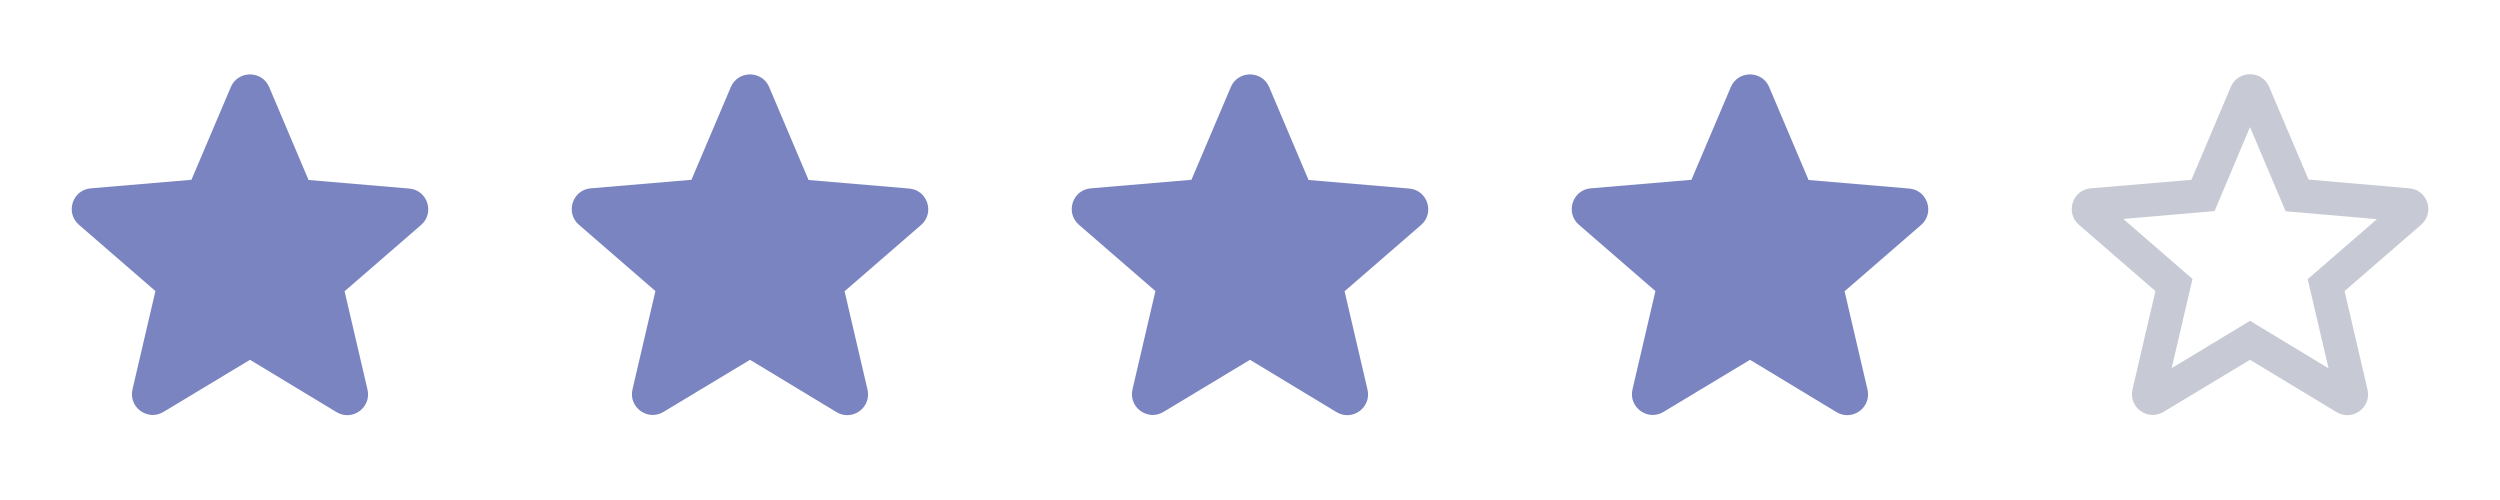 <svg width="100" height="20" viewBox="0 0 100 20" fill="none" xmlns="http://www.w3.org/2000/svg">
<g clip-path="url(#clip0_4702_3324)">
<path d="M10 14.392L13.458 16.483C14.092 16.867 14.867 16.3 14.7 15.583L13.783 11.65L16.842 9C17.4 8.517 17.1 7.6 16.367 7.542L12.342 7.2L10.767 3.483C10.483 2.808 9.517 2.808 9.233 3.483L7.658 7.192L3.633 7.533C2.9 7.592 2.6 8.508 3.158 8.992L6.217 11.642L5.3 15.575C5.133 16.292 5.908 16.858 6.542 16.475L10 14.392Z" fill="#7984C0"/>
</g>
<g clip-path="url(#clip1_4702_3324)">
<path d="M50 14.392L53.458 16.483C54.092 16.867 54.867 16.3 54.7 15.583L53.783 11.65L56.842 9C57.4 8.517 57.1 7.6 56.367 7.542L52.342 7.2L50.767 3.483C50.483 2.808 49.517 2.808 49.233 3.483L47.658 7.192L43.633 7.533C42.9 7.592 42.6 8.508 43.158 8.992L46.217 11.642L45.3 15.575C45.133 16.292 45.908 16.858 46.542 16.475L50 14.392Z" fill="#7984C0"/>
</g>
<g clip-path="url(#clip2_4702_3324)">
<path d="M30 14.392L33.458 16.483C34.092 16.867 34.867 16.3 34.7 15.583L33.783 11.65L36.842 9C37.4 8.517 37.1 7.6 36.367 7.542L32.342 7.2L30.767 3.483C30.483 2.808 29.517 2.808 29.233 3.483L27.658 7.192L23.633 7.533C22.9 7.592 22.6 8.508 23.158 8.992L26.217 11.642L25.3 15.575C25.133 16.292 25.908 16.858 26.542 16.475L30 14.392Z" fill="#7984C0"/>
</g>
<g clip-path="url(#clip3_4702_3324)">
<path d="M70 14.392L73.458 16.483C74.092 16.867 74.867 16.3 74.7 15.583L73.783 11.65L76.842 9C77.4 8.517 77.1 7.6 76.367 7.542L72.342 7.2L70.767 3.483C70.483 2.808 69.517 2.808 69.233 3.483L67.658 7.192L63.633 7.533C62.9 7.592 62.6 8.508 63.158 8.992L66.217 11.642L65.3 15.575C65.133 16.292 65.908 16.858 66.542 16.475L70 14.392Z" fill="#7984C0"/>
</g>
<g opacity="0.5" clip-path="url(#clip4_4702_3324)">
<path d="M96.375 7.533L92.342 7.183L90.767 3.475C90.483 2.8 89.517 2.8 89.233 3.475L87.658 7.192L83.633 7.533C82.9 7.592 82.6 8.508 83.158 8.992L86.217 11.642L85.3 15.575C85.133 16.292 85.908 16.858 86.542 16.475L90 14.392L93.458 16.483C94.092 16.867 94.867 16.3 94.7 15.583L93.783 11.642L96.842 8.992C97.4 8.508 97.108 7.592 96.375 7.533ZM90 12.833L86.867 14.725L87.7 11.158L84.933 8.758L88.583 8.442L90 5.083L91.425 8.45L95.075 8.767L92.308 11.167L93.142 14.733L90 12.833Z" fill="#9095A9"/>
</g>
<defs>
<clipPath id="clip0_4702_3324">
<rect width="20" height="20" fill="white"/>
</clipPath>
<clipPath id="clip1_4702_3324">
<rect width="20" height="20" fill="white" transform="translate(40)"/>
</clipPath>
<clipPath id="clip2_4702_3324">
<rect width="20" height="20" fill="white" transform="translate(20)"/>
</clipPath>
<clipPath id="clip3_4702_3324">
<rect width="20" height="20" fill="white" transform="translate(60)"/>
</clipPath>
<clipPath id="clip4_4702_3324">
<rect width="20" height="20" fill="white" transform="translate(80)"/>
</clipPath>
</defs>
</svg>
